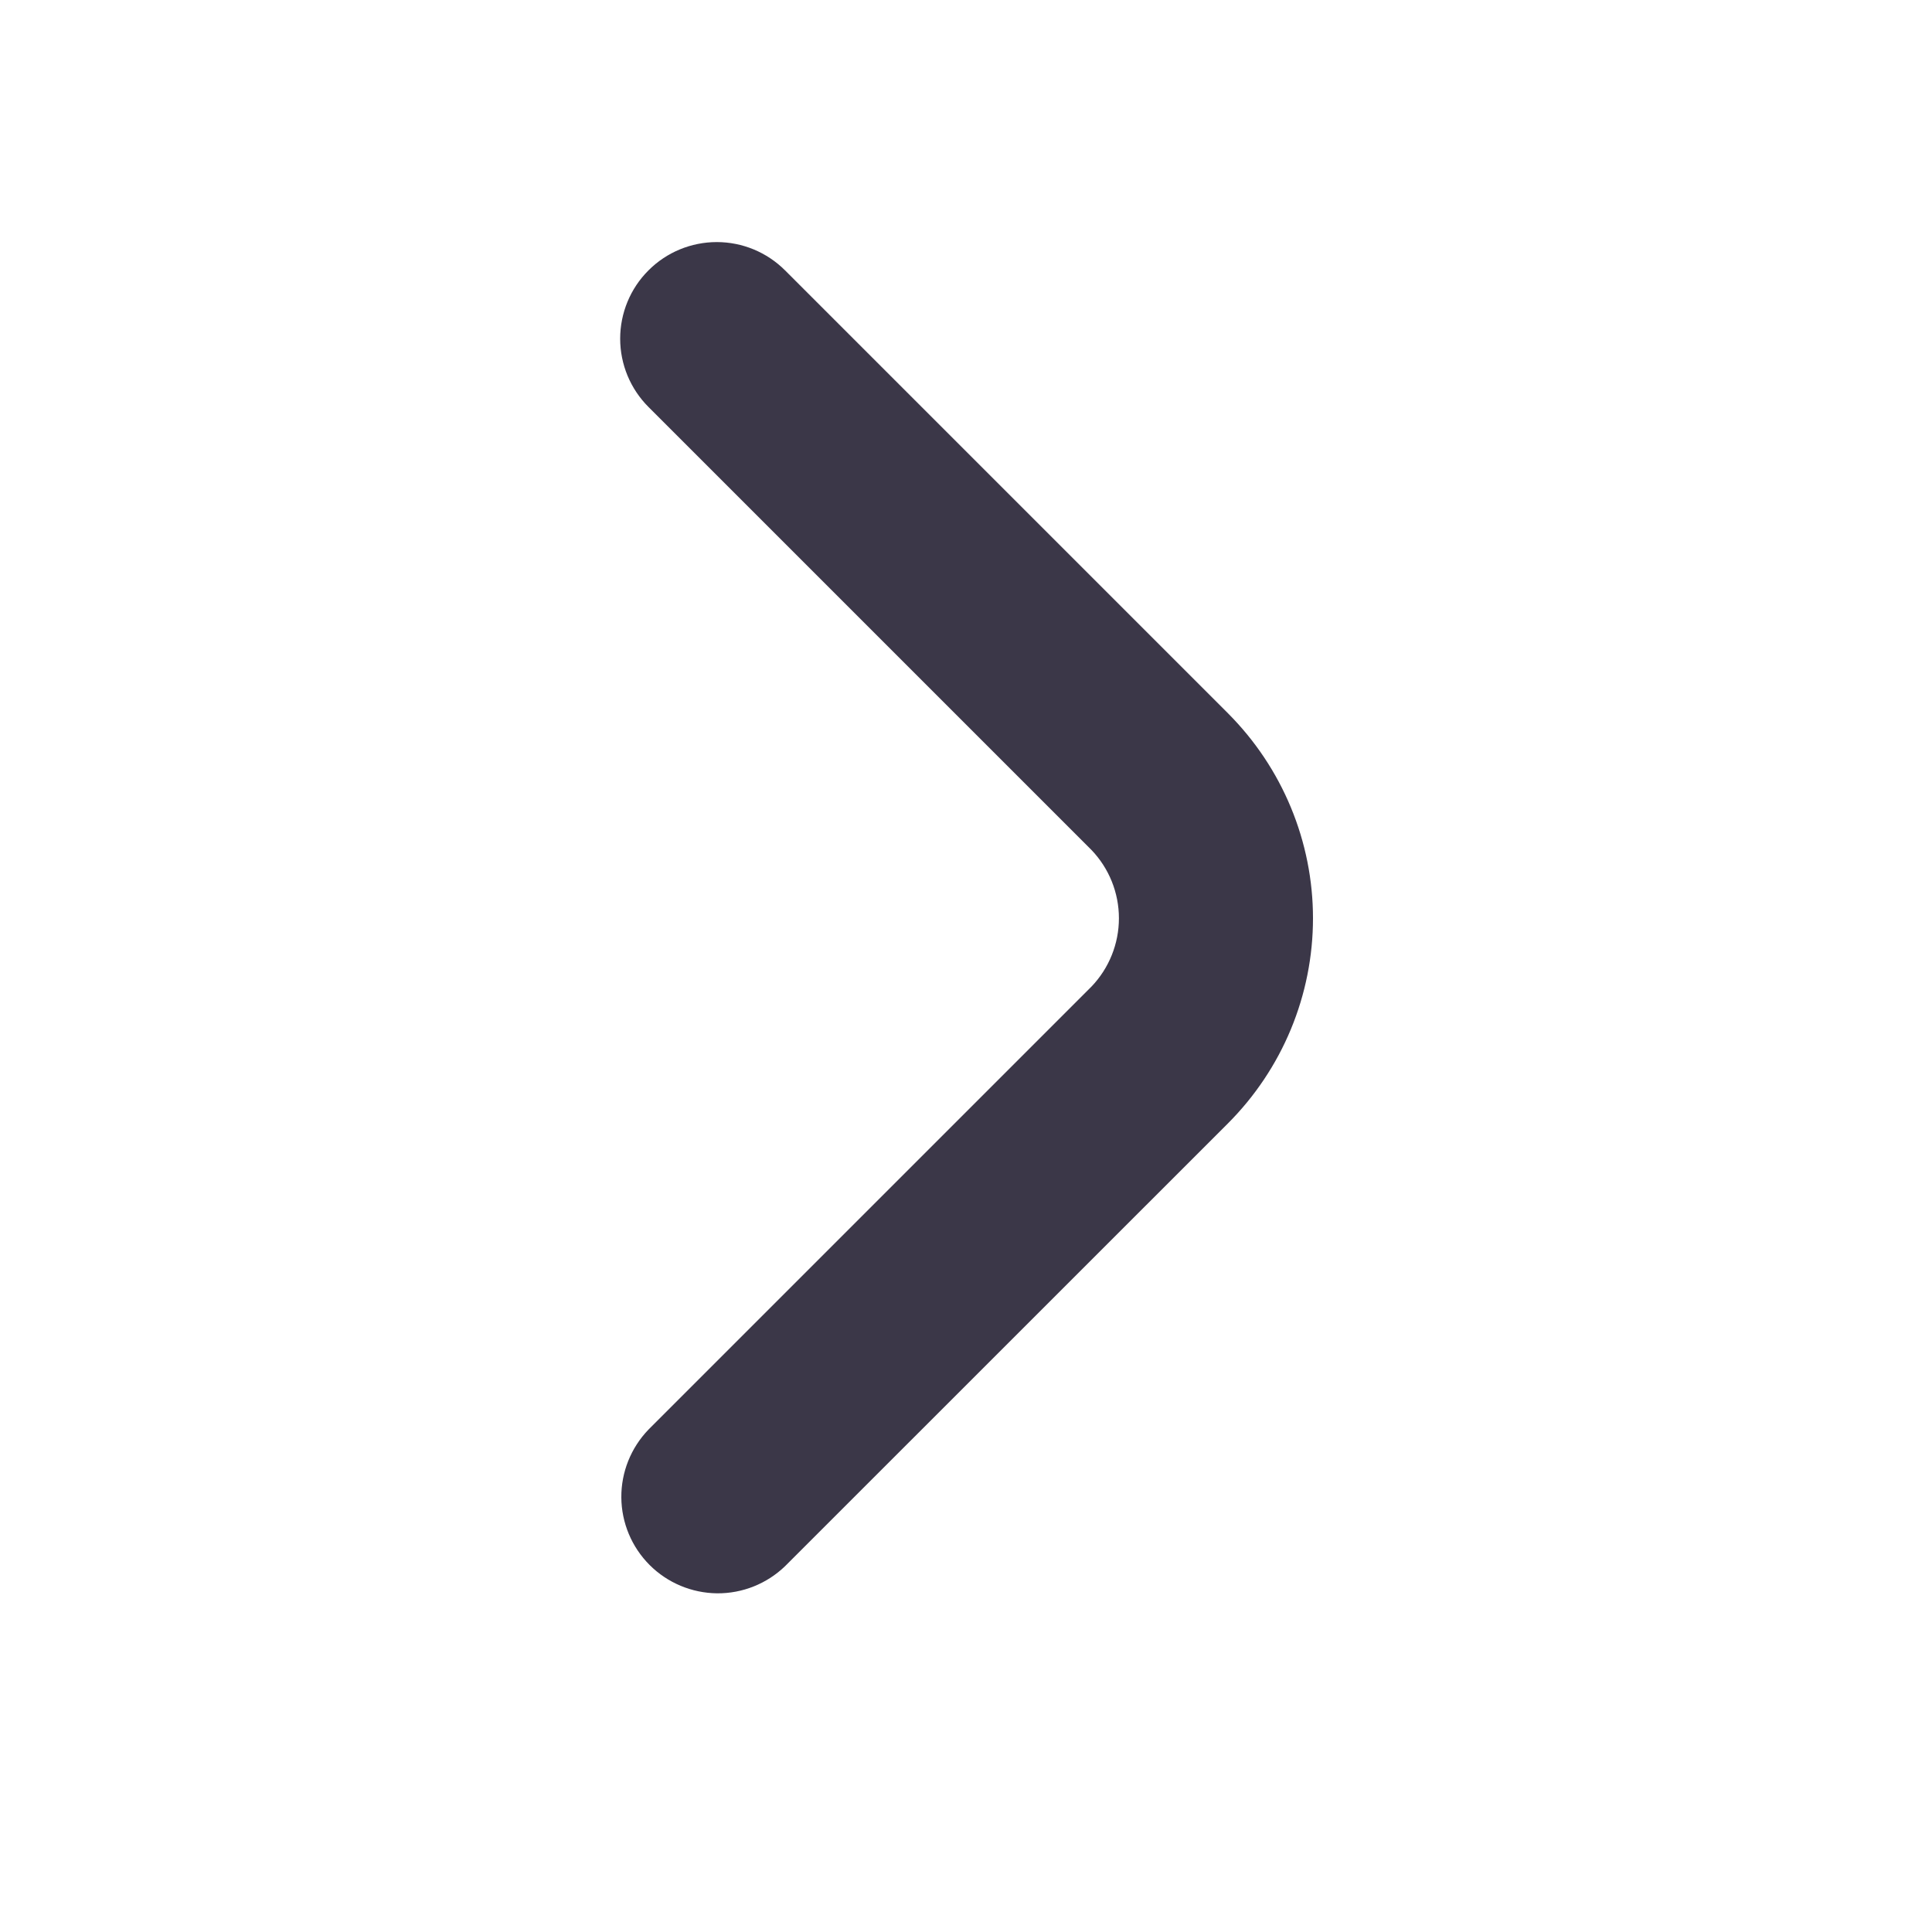 <svg width="20" height="20" viewBox="0 0 20 20" fill="none" xmlns="http://www.w3.org/2000/svg">
<path d="M6.713 2.799C6.525 2.986 6.42 3.241 6.42 3.506C6.42 3.771 6.525 4.025 6.713 4.213L11.299 8.799C11.481 8.989 11.583 9.242 11.583 9.506C11.583 9.769 11.481 10.023 11.299 10.213L6.713 14.799C6.531 14.988 6.43 15.24 6.432 15.502C6.434 15.764 6.539 16.015 6.725 16.201C6.91 16.386 7.161 16.491 7.423 16.494C7.686 16.496 7.938 16.395 8.127 16.213L12.713 11.628C12.991 11.349 13.212 11.019 13.363 10.655C13.514 10.291 13.592 9.9 13.592 9.506C13.592 9.112 13.514 8.722 13.363 8.358C13.212 7.994 12.991 7.664 12.713 7.385L8.127 2.799C7.939 2.611 7.685 2.506 7.42 2.506C7.155 2.506 6.9 2.611 6.713 2.799Z" fill="#3B3748"/>
</svg>
